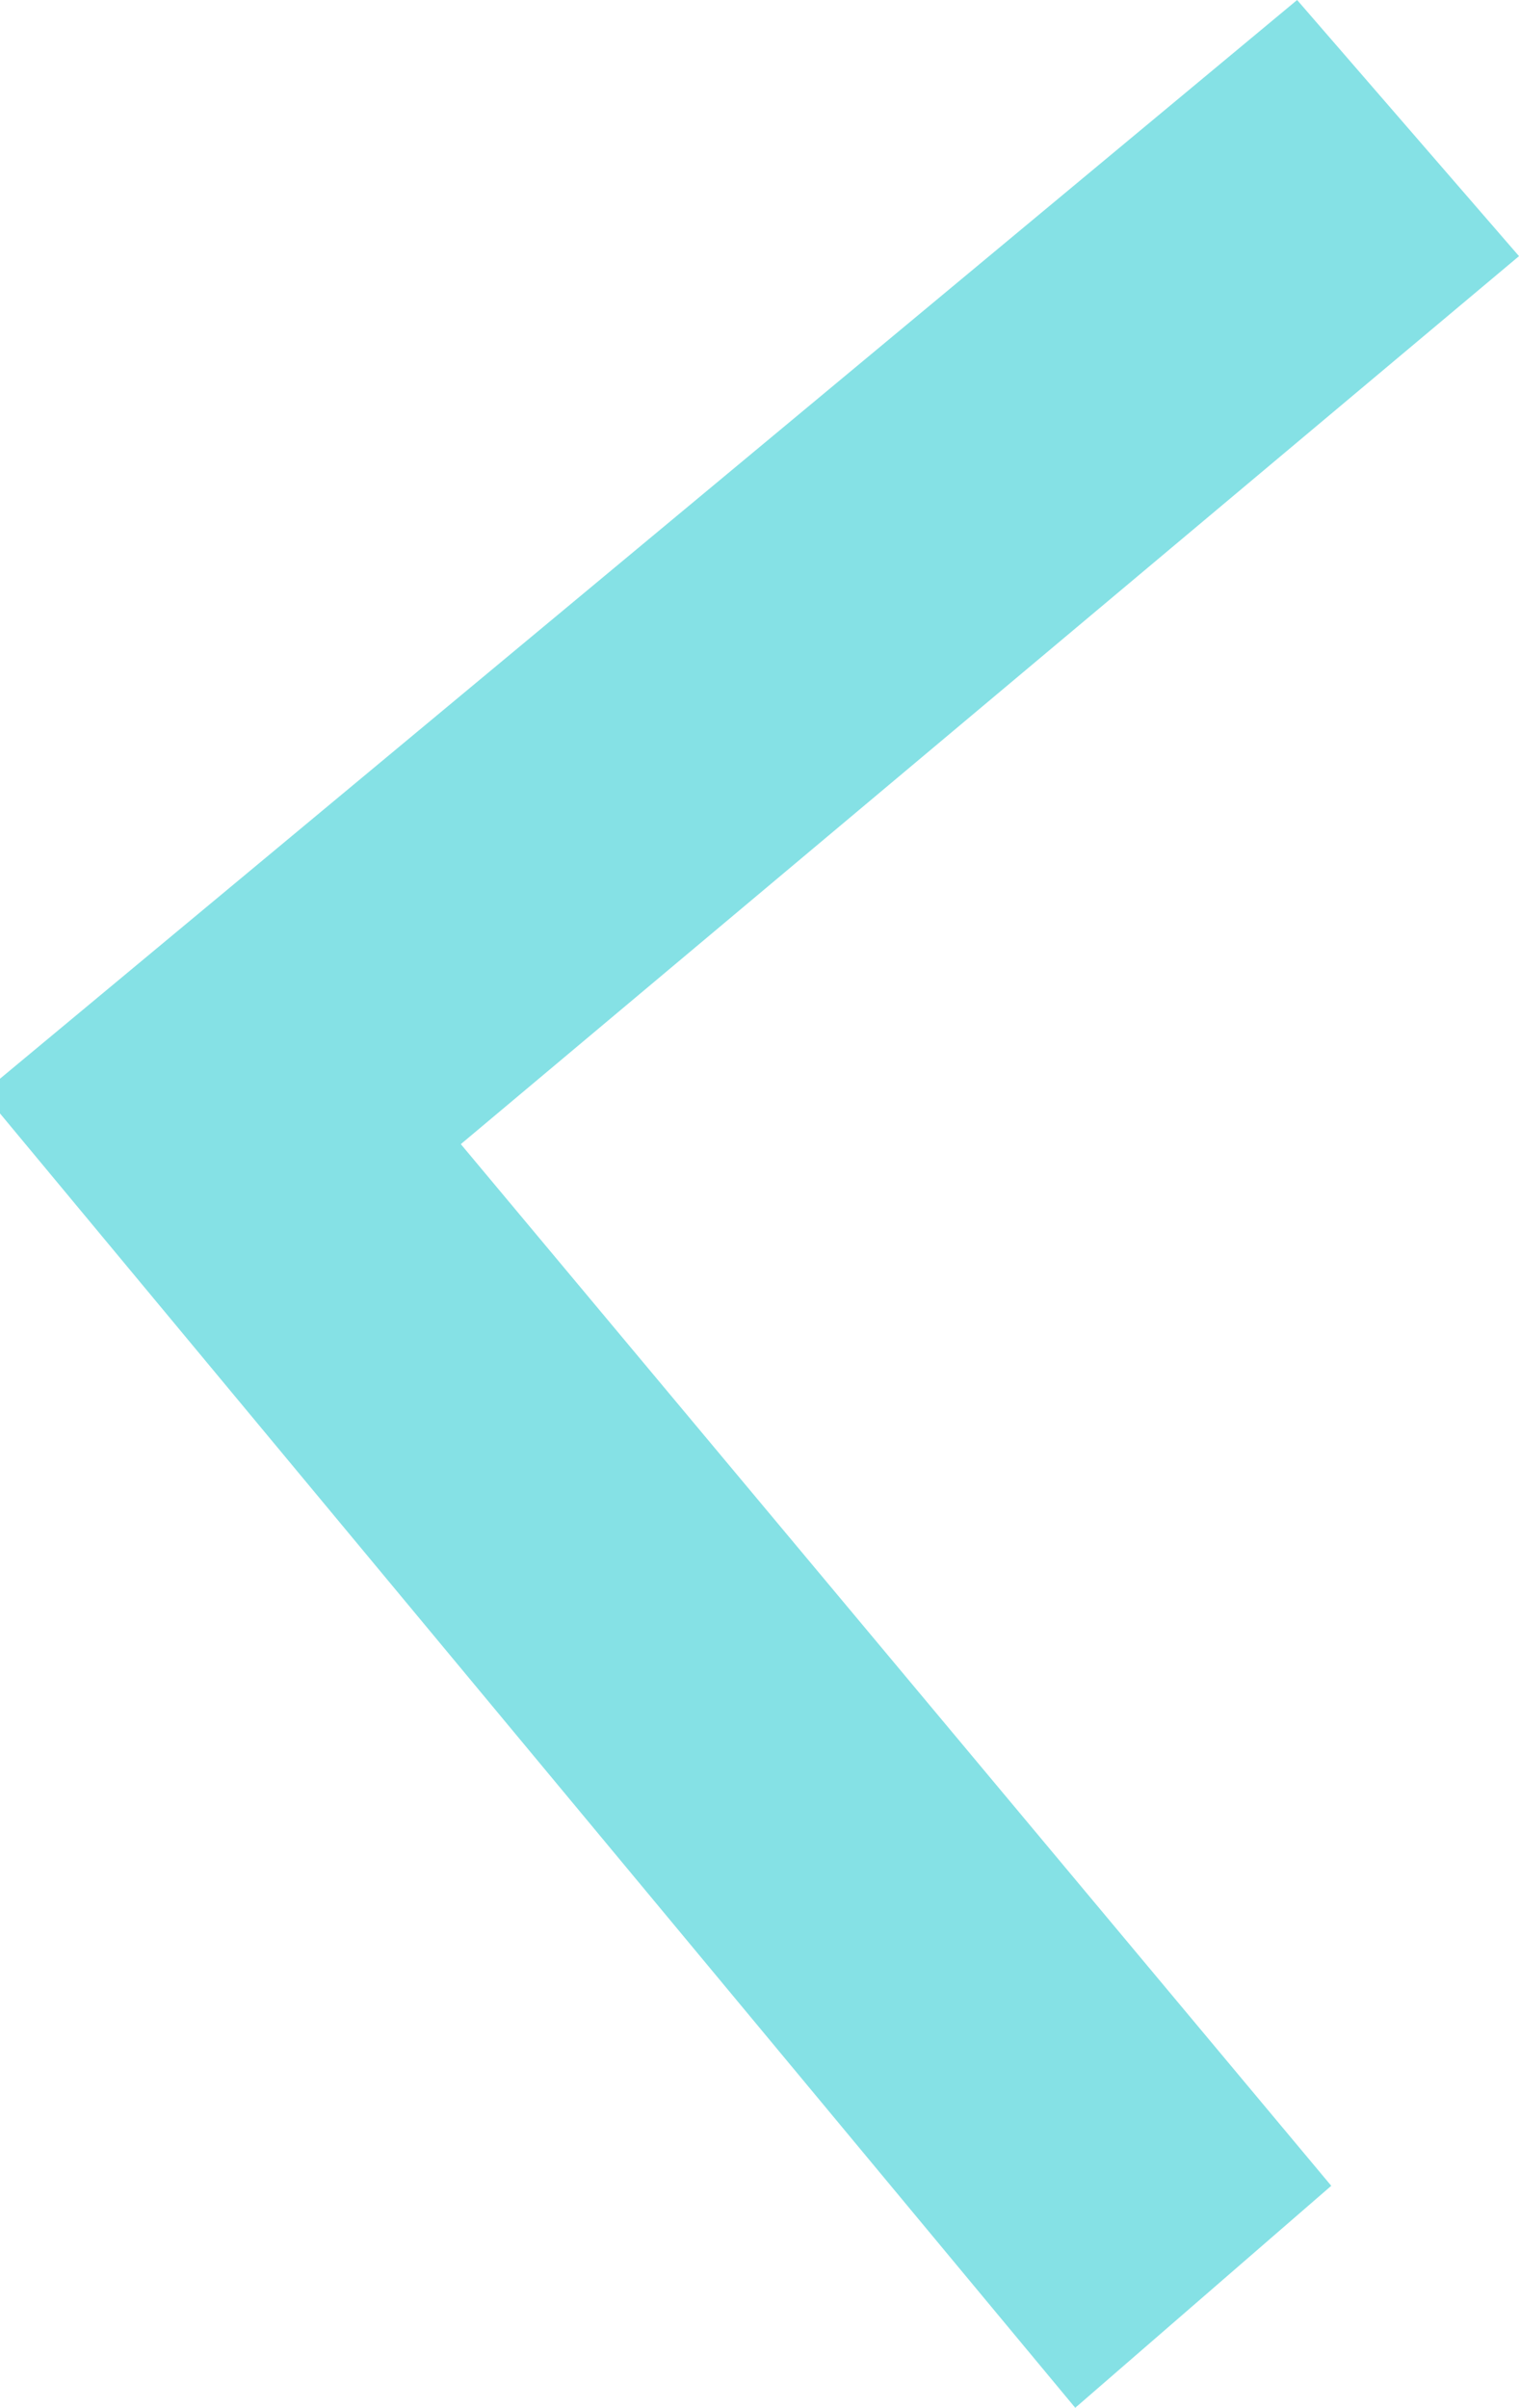<?xml version="1.0" encoding="utf-8"?>
<!-- Generator: Adobe Illustrator 18.1.0, SVG Export Plug-In . SVG Version: 6.00 Build 0)  -->
<!DOCTYPE svg PUBLIC "-//W3C//DTD SVG 1.1//EN" "http://www.w3.org/Graphics/SVG/1.1/DTD/svg11.dtd">
<svg version="1.1" id="Layer_1" xmlns:sketch="http://www.bohemiancoding.com/sketch/ns"
	 xmlns="http://www.w3.org/2000/svg" xmlns:xlink="http://www.w3.org/1999/xlink" x="0px" y="0px" viewBox="-300.9 390 8.9 14.1"
	 enable-background="new -300.9 390 8.9 14.1" xml:space="preserve">
<title>Rectangle 38</title>
<desc>Created with Sketch.</desc>
<g id="Page-1" sketch:type="MSPage">
	<path id="Rectangle-38" sketch:type="MSShapeGroup" fill="#85E1E5" d="M-292,391.5l-1.3-1.5l-7.7,6.4l6.4,7.7l1.5-1.3l-5.1-6.1
		L-292,391.5z"/>
</g>
</svg>
